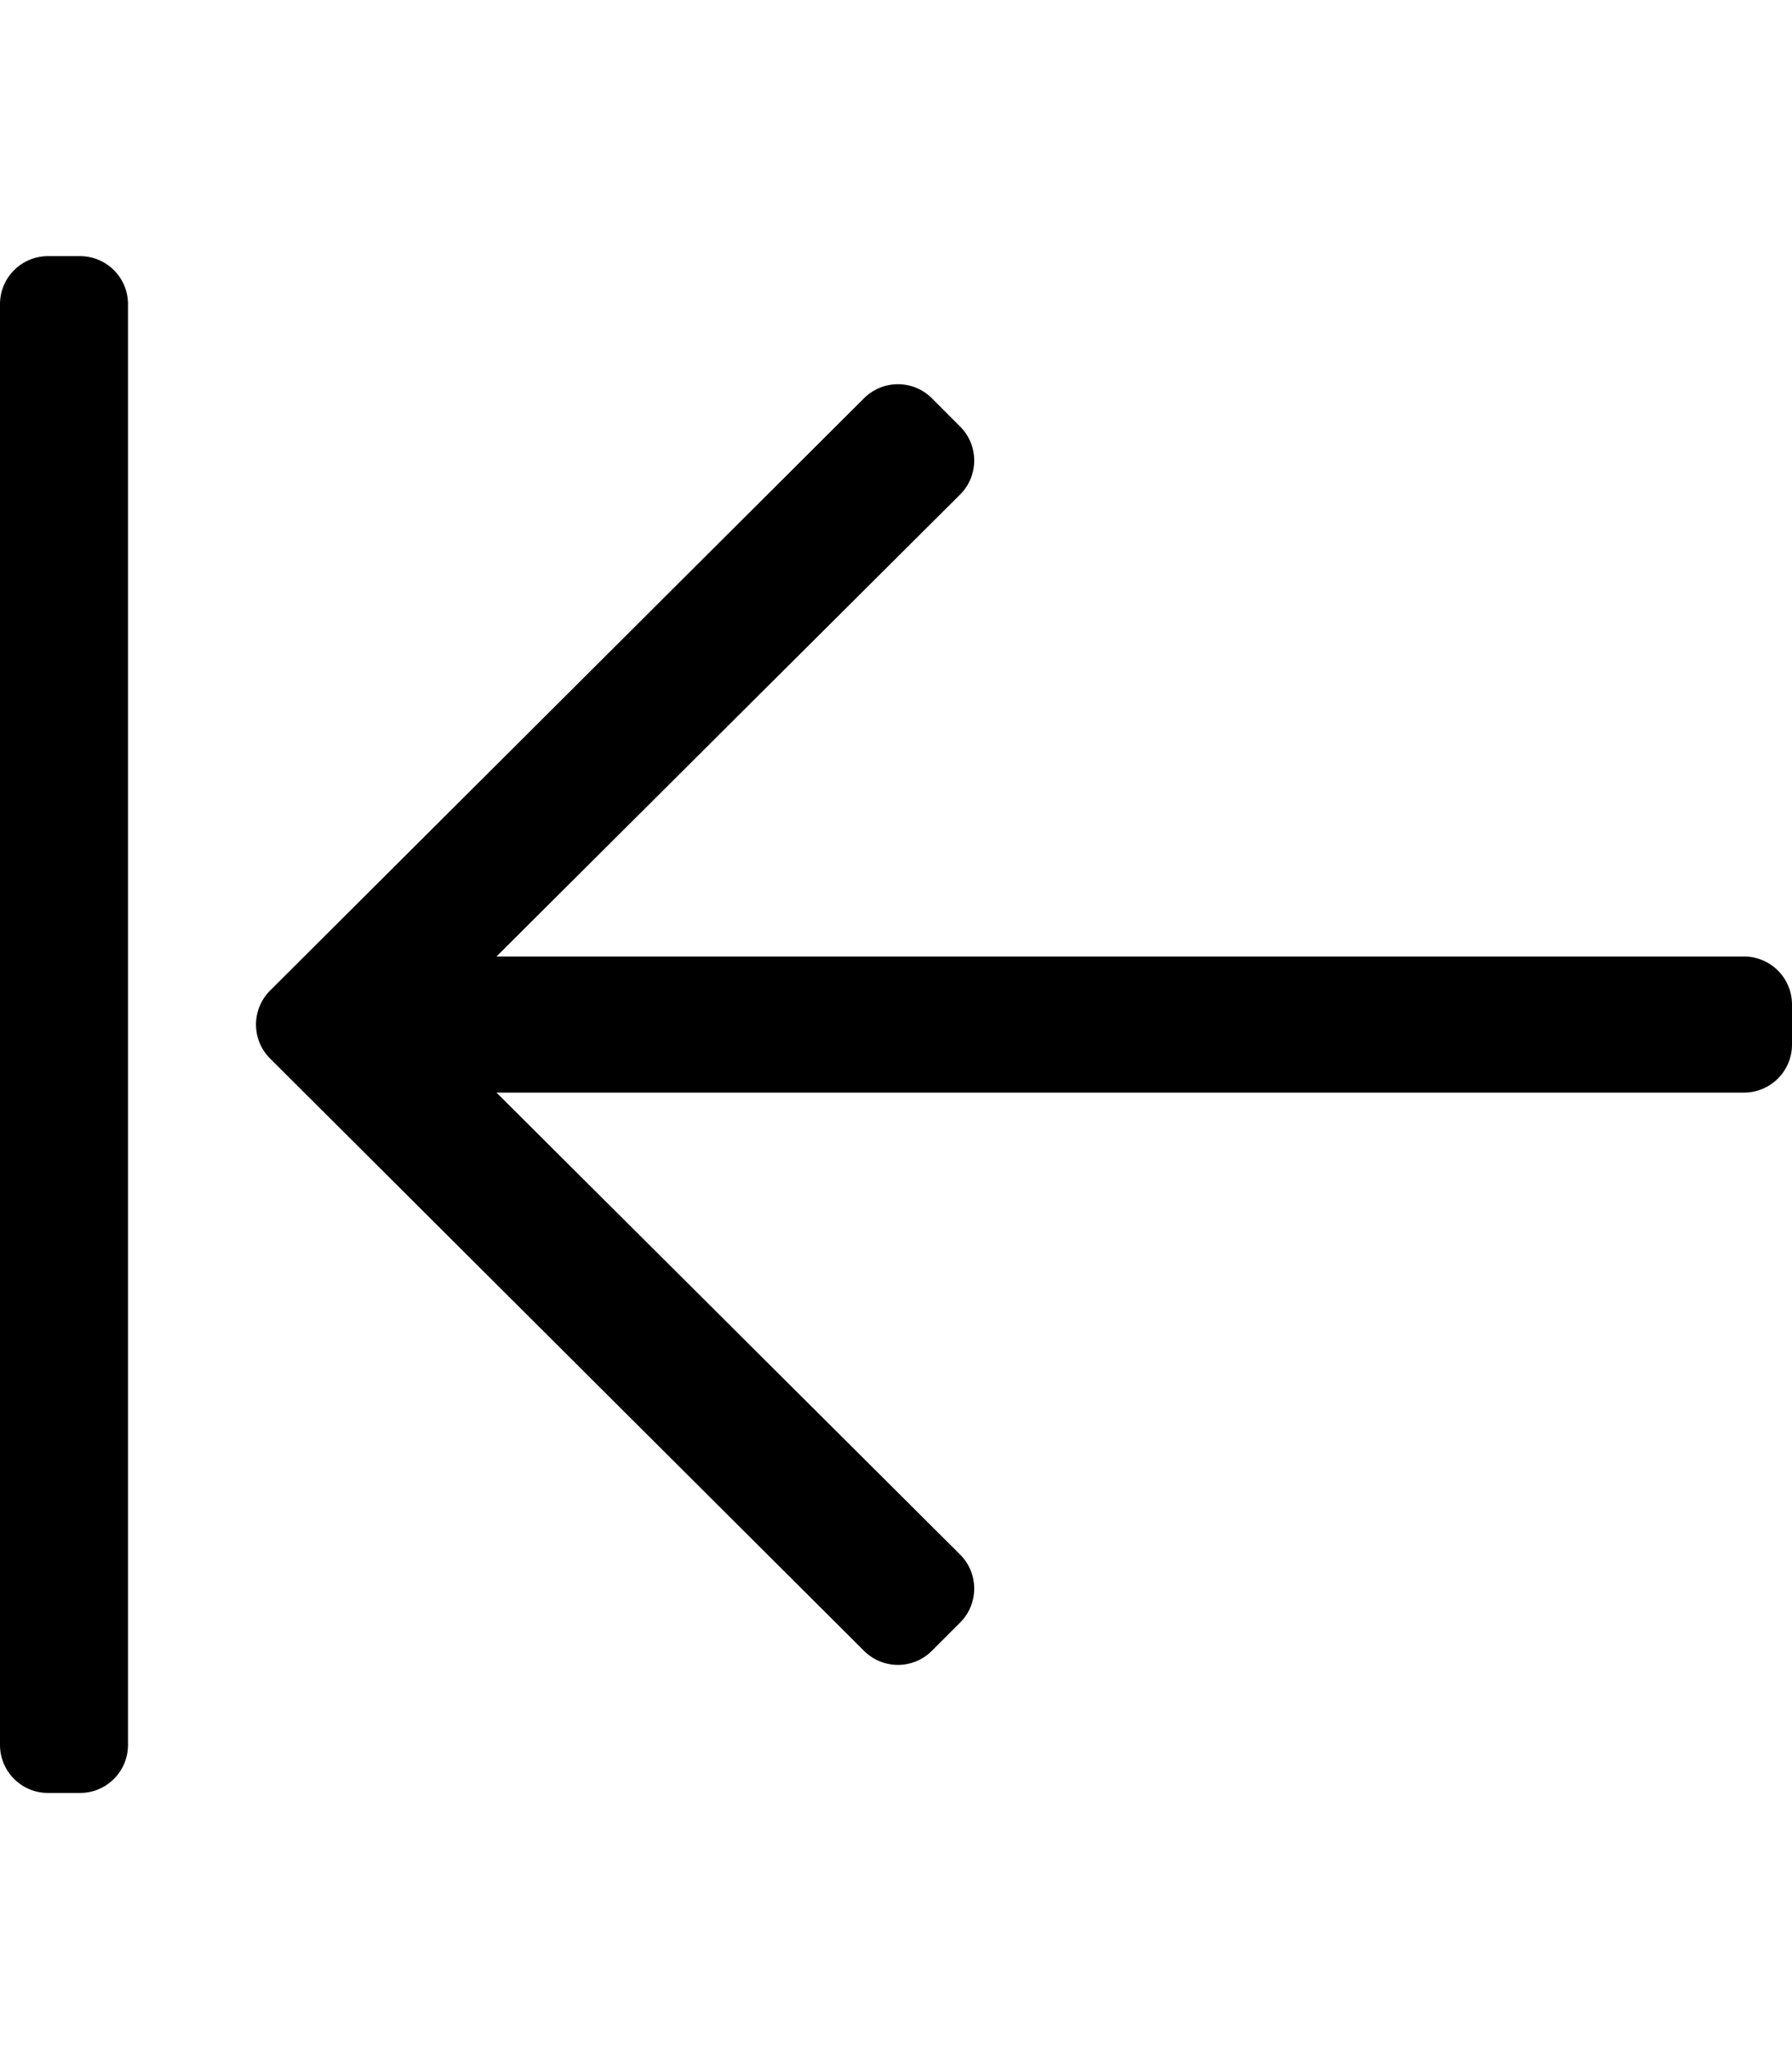 <svg xmlns="http://www.w3.org/2000/svg" viewBox="0 0 448 512"><style>.st0{fill:none}</style><path d="M232.97 412.485l7.071-7.07c4.686-4.686 4.686-12.284 0-16.971L124.113 273H436c6.627 0 12-5.373 12-12v-10c0-6.627-5.373-12-12-12H124.113l115.928-115.444c4.686-4.686 4.686-12.284 0-16.971l-7.071-7.07c-4.686-4.686-12.284-4.686-16.97 0l-148.485 148c-4.686 4.686-4.686 12.284 0 16.971l148.485 148c4.686 4.686 12.284 4.686 16.97-.001zM0 436V76c0-6.627 5.373-12 12-12h8c6.627 0 12 5.373 12 12v360c0 6.627-5.373 12-12 12h-8c-6.627 0-12-5.373-12-12z"/></svg>
